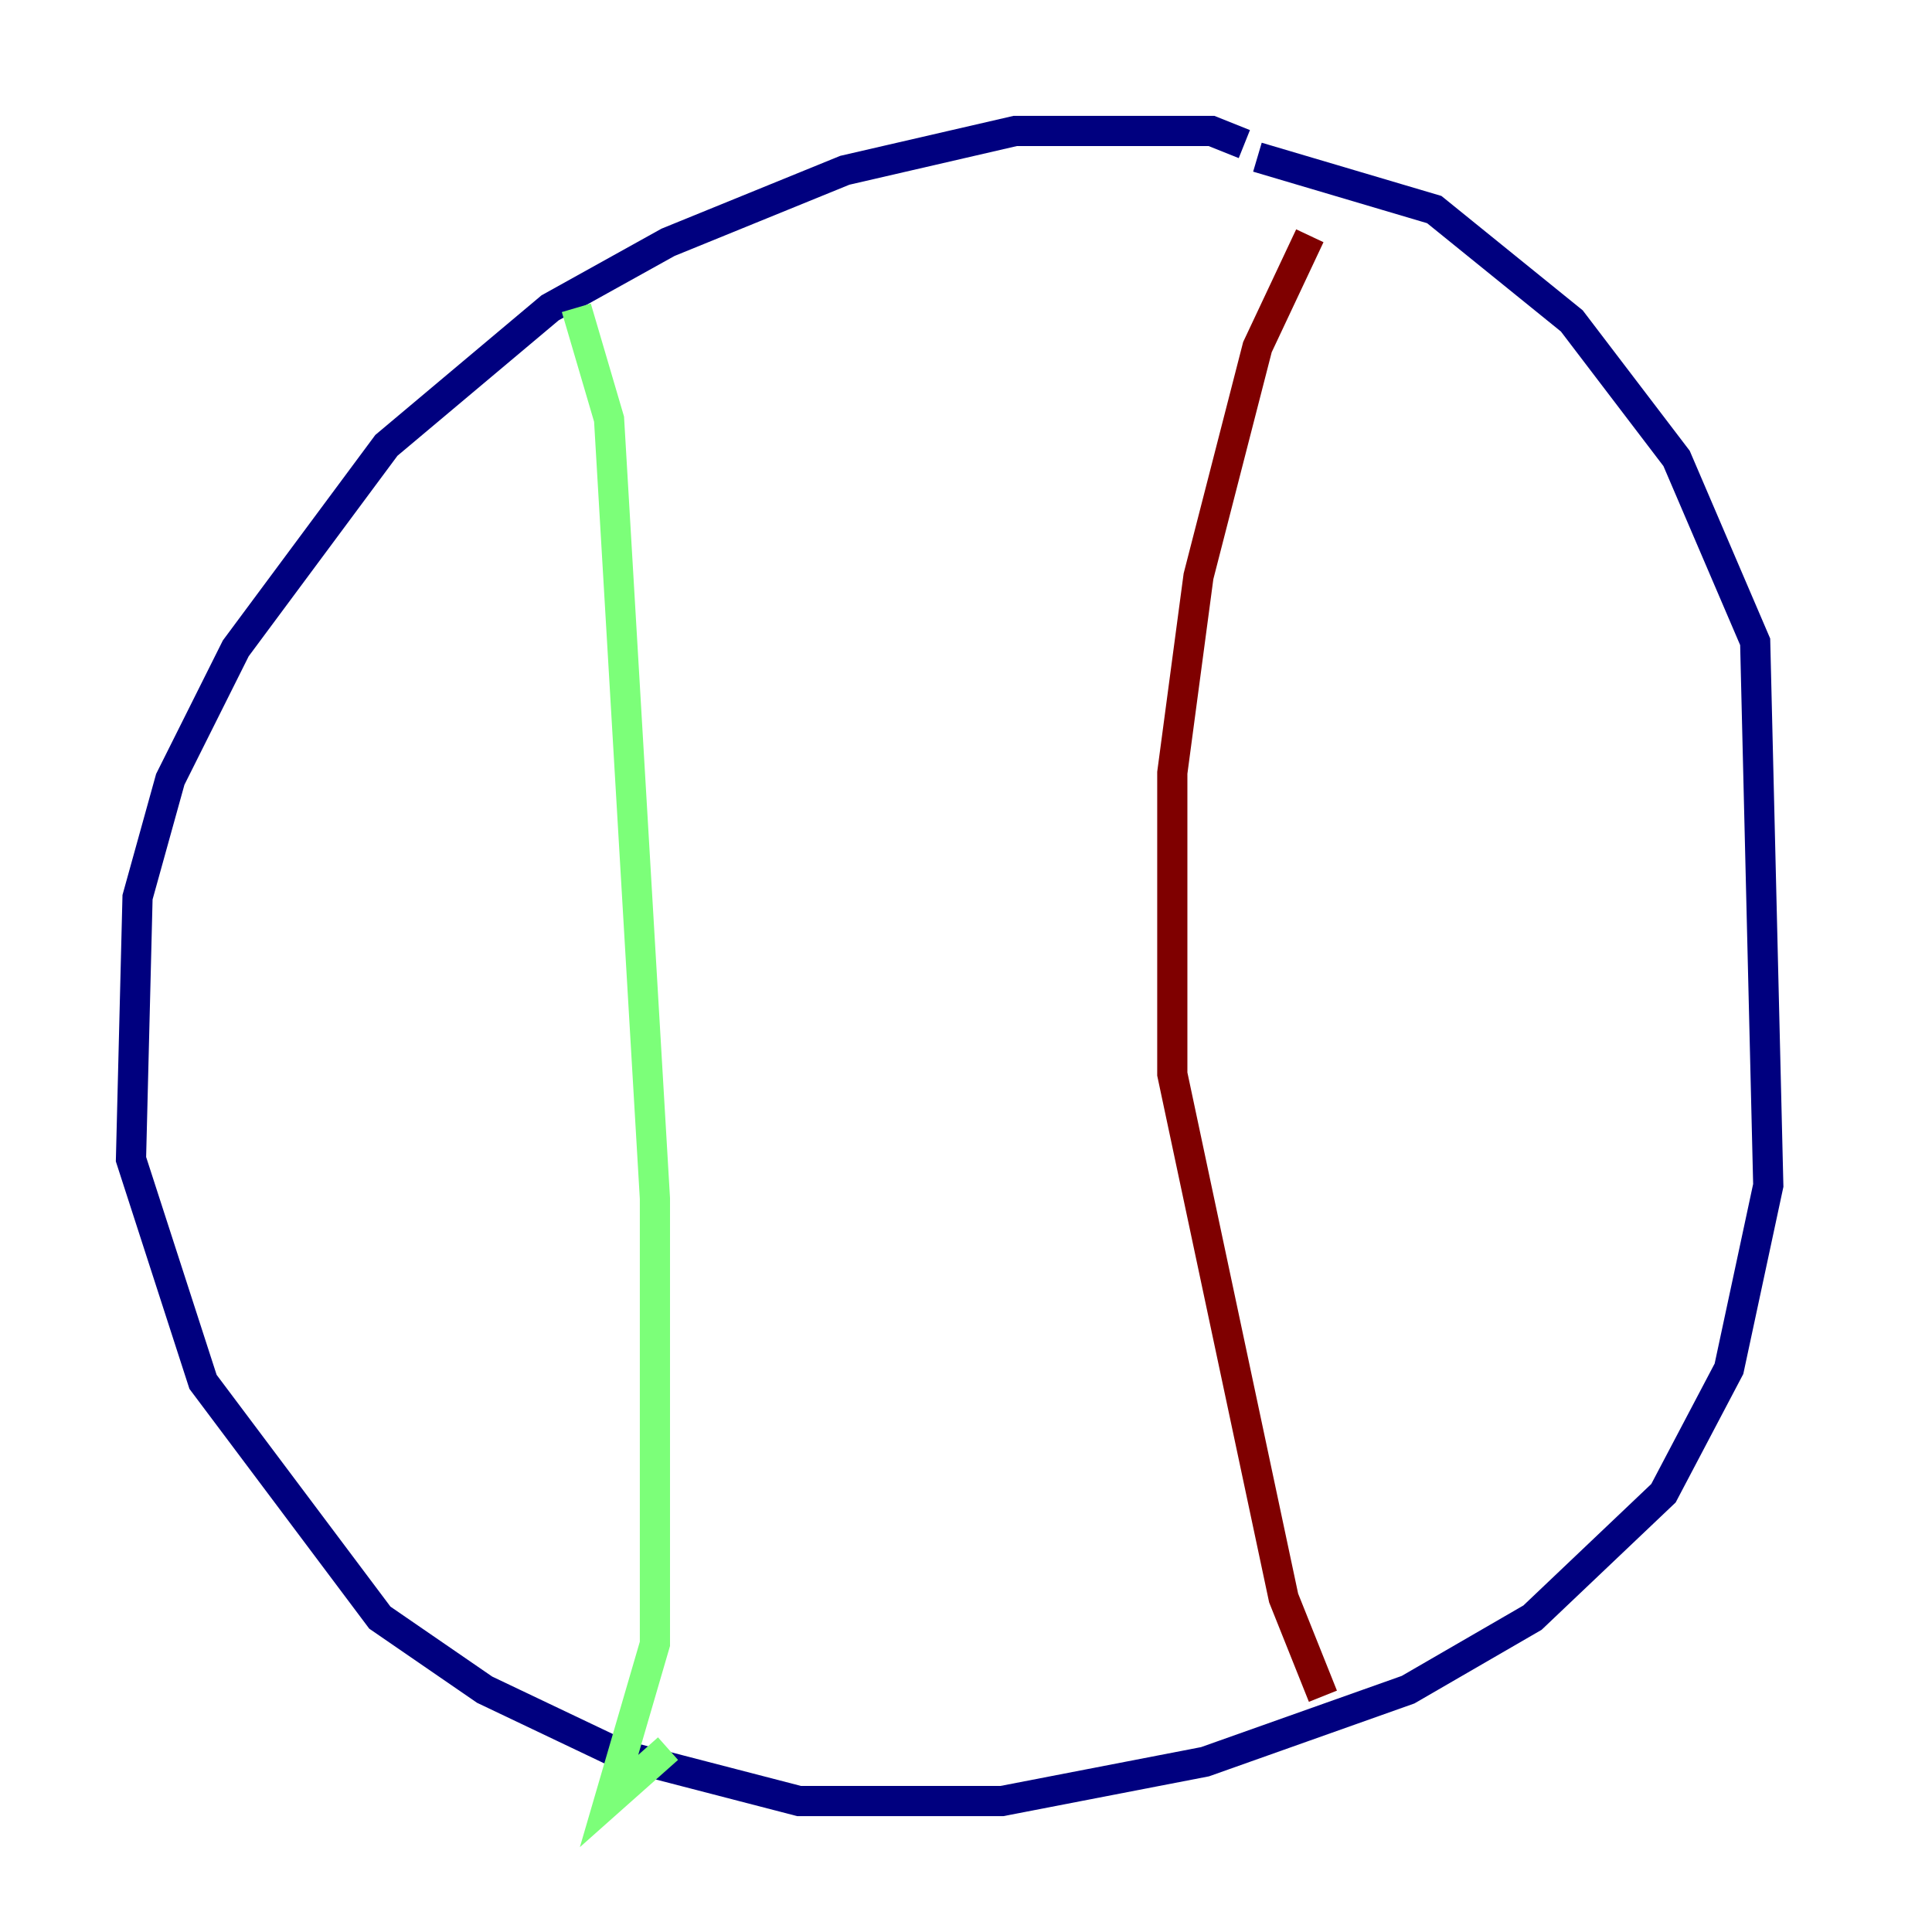 <?xml version="1.0" encoding="utf-8" ?>
<svg baseProfile="tiny" height="128" version="1.2" viewBox="0,0,128,128" width="128" xmlns="http://www.w3.org/2000/svg" xmlns:ev="http://www.w3.org/2001/xml-events" xmlns:xlink="http://www.w3.org/1999/xlink"><defs /><polyline fill="none" points="82.441,9.546 80.271,8.678 67.254,8.678 55.973,11.281 44.258,16.054 36.447,20.393 25.6,29.505 15.62,42.956 11.281,51.634 9.112,59.444 8.678,76.8 13.451,91.552 25.166,107.173 32.108,111.946 41.22,116.285 52.936,119.322 66.386,119.322 79.837,116.719 93.288,111.946 101.532,107.173 110.21,98.929 114.549,90.685 117.153,78.536 116.285,42.522 111.078,30.373 104.136,21.261 95.024,13.885 83.308,10.414" stroke="#00007f" stroke-width="2" /><polyline fill="none" points="38.183,20.393 40.352,27.77 43.39,79.403 43.39,108.909 40.352,119.322 44.258,115.851" stroke="#7cff79" stroke-width="2" /><polyline fill="none" points="86.78,15.62 83.308,22.997 79.403,38.183 77.668,51.2 77.668,71.159 85.044,105.871 87.647,112.38" stroke="#7f0000" stroke-width="2" /></svg>